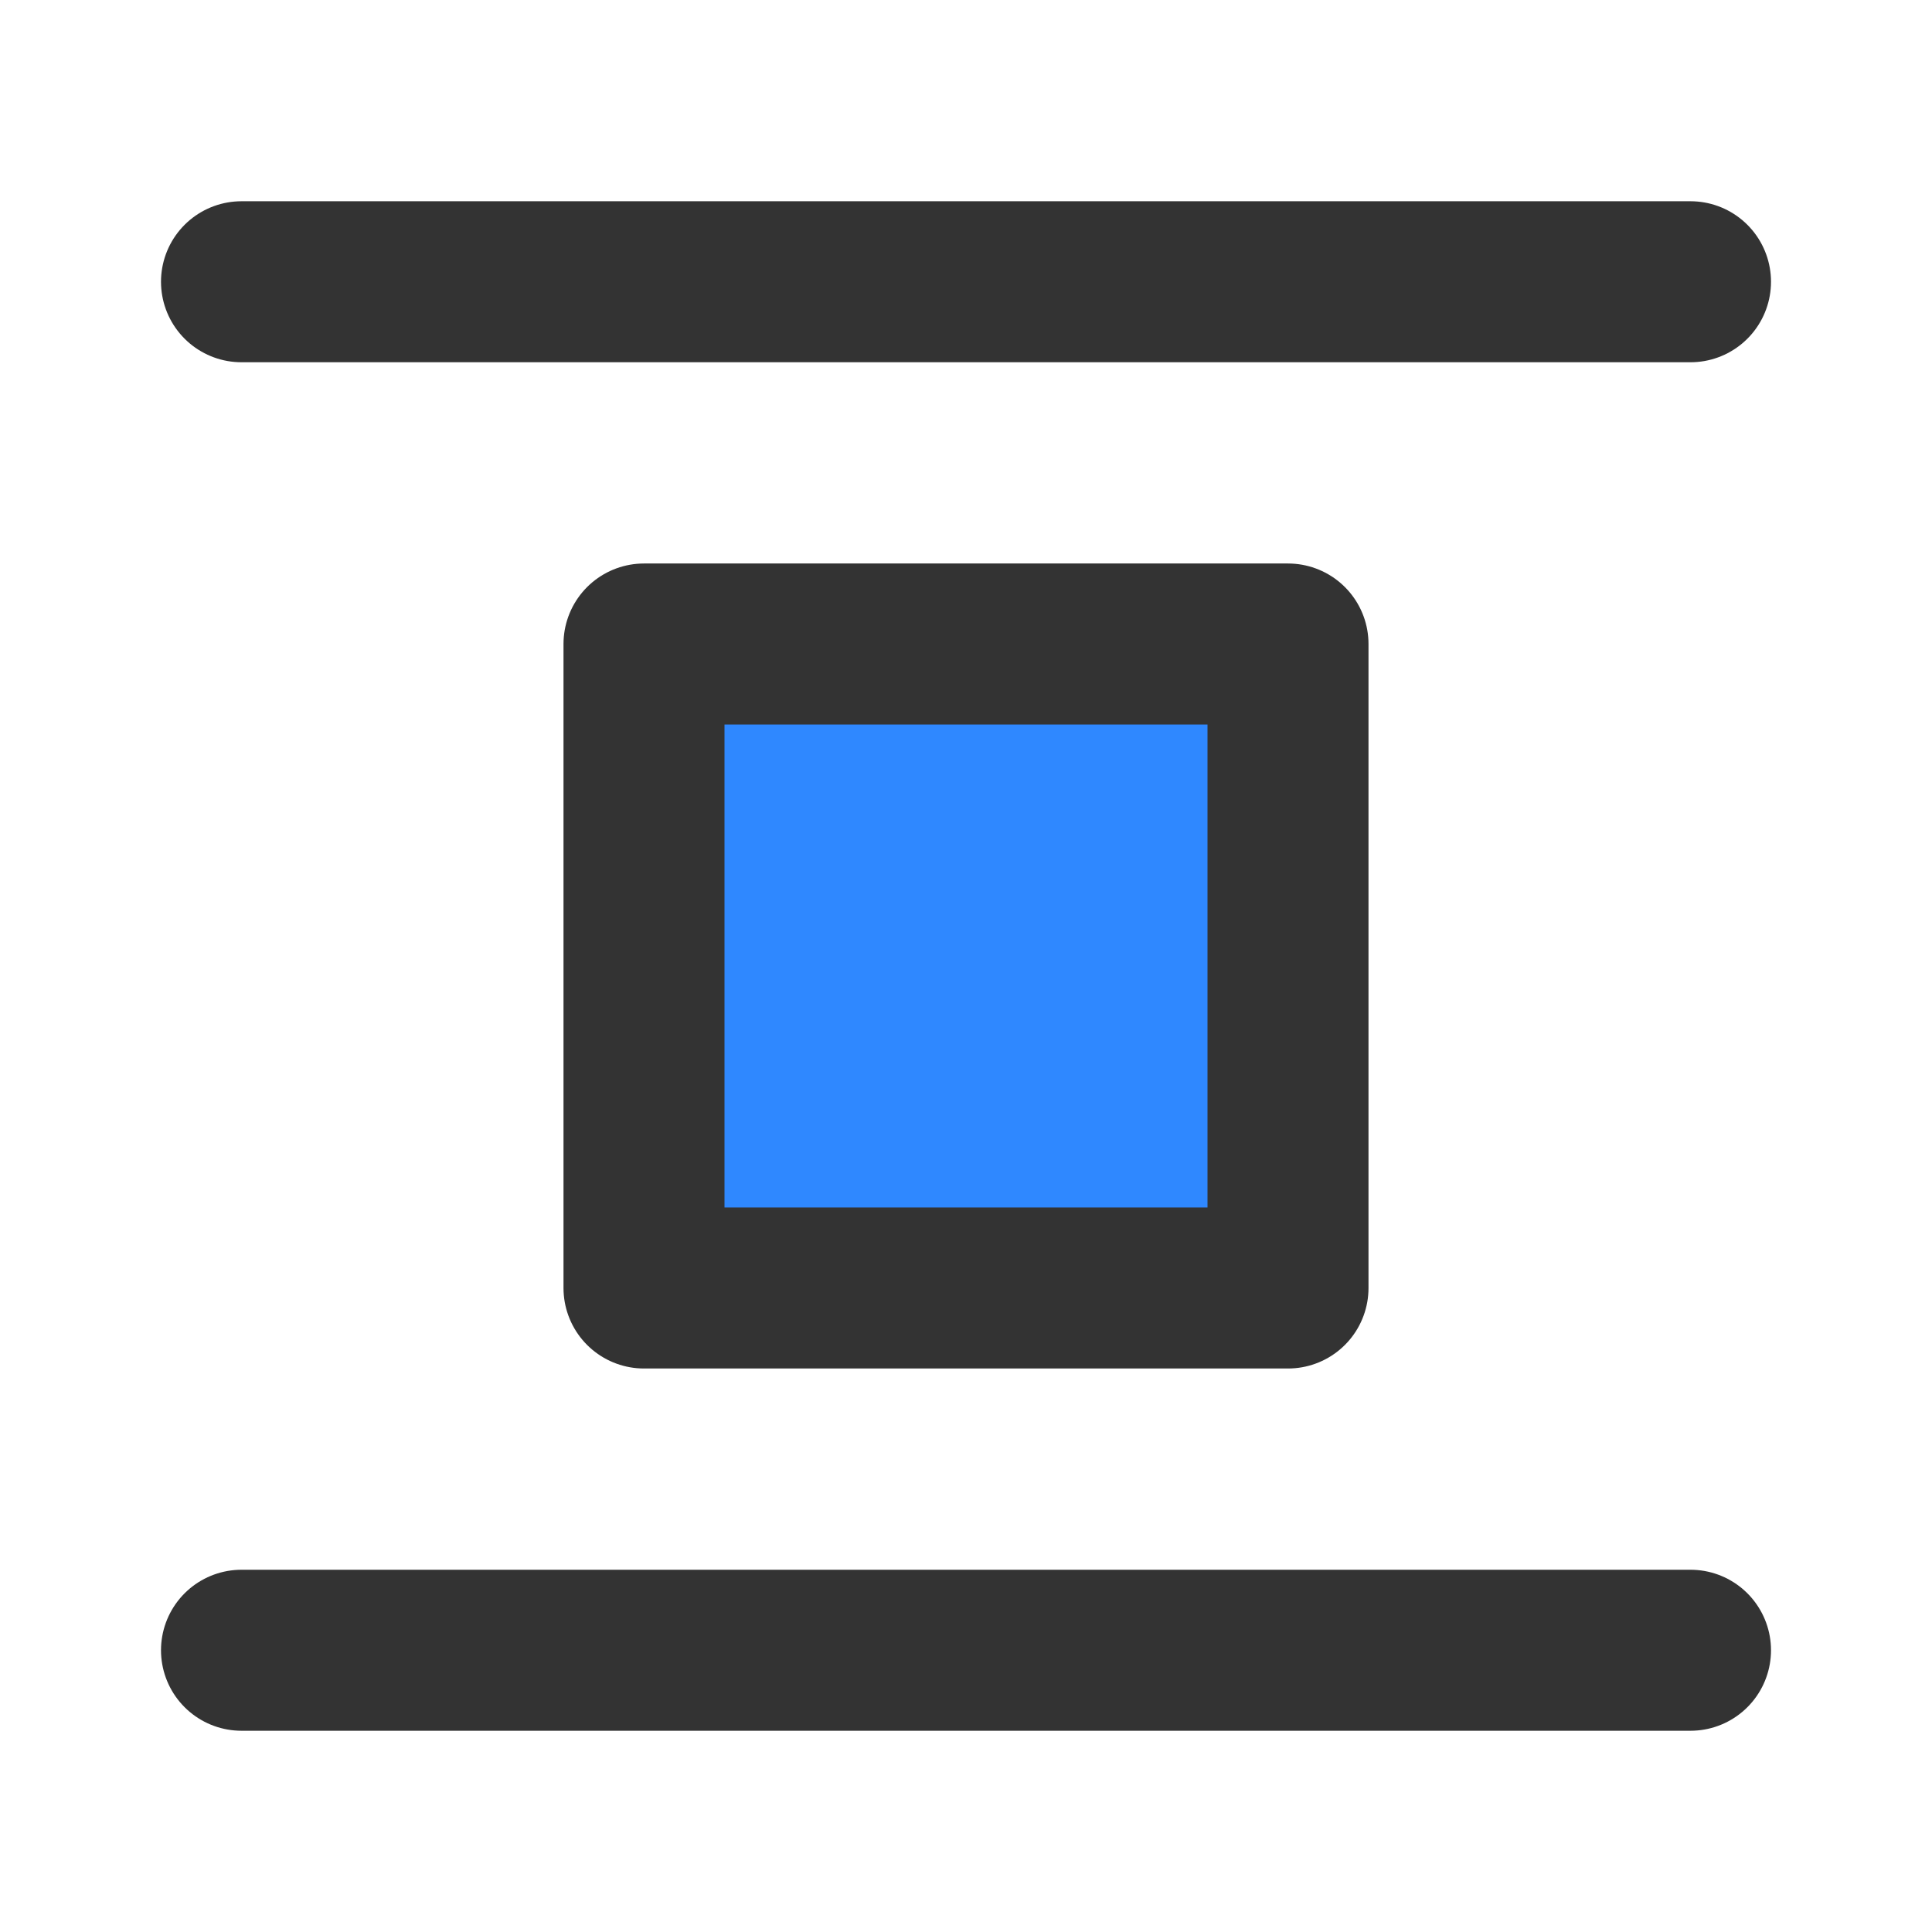 <?xml version="1.0" encoding="UTF-8"?><svg width="24" height="24" viewBox="0 0 48 48" fill="none" xmlns="http://www.w3.org/2000/svg"><path d="M6 7H42" stroke="#333" stroke-width="4" stroke-linecap="round"/><rect x="16" y="16" width="16" height="16" fill="#2F88FF" stroke="#333" stroke-width="4" stroke-linecap="round" stroke-linejoin="round"/><path d="M6 41H42" stroke="#333" stroke-width="4" stroke-linecap="round"/></svg>